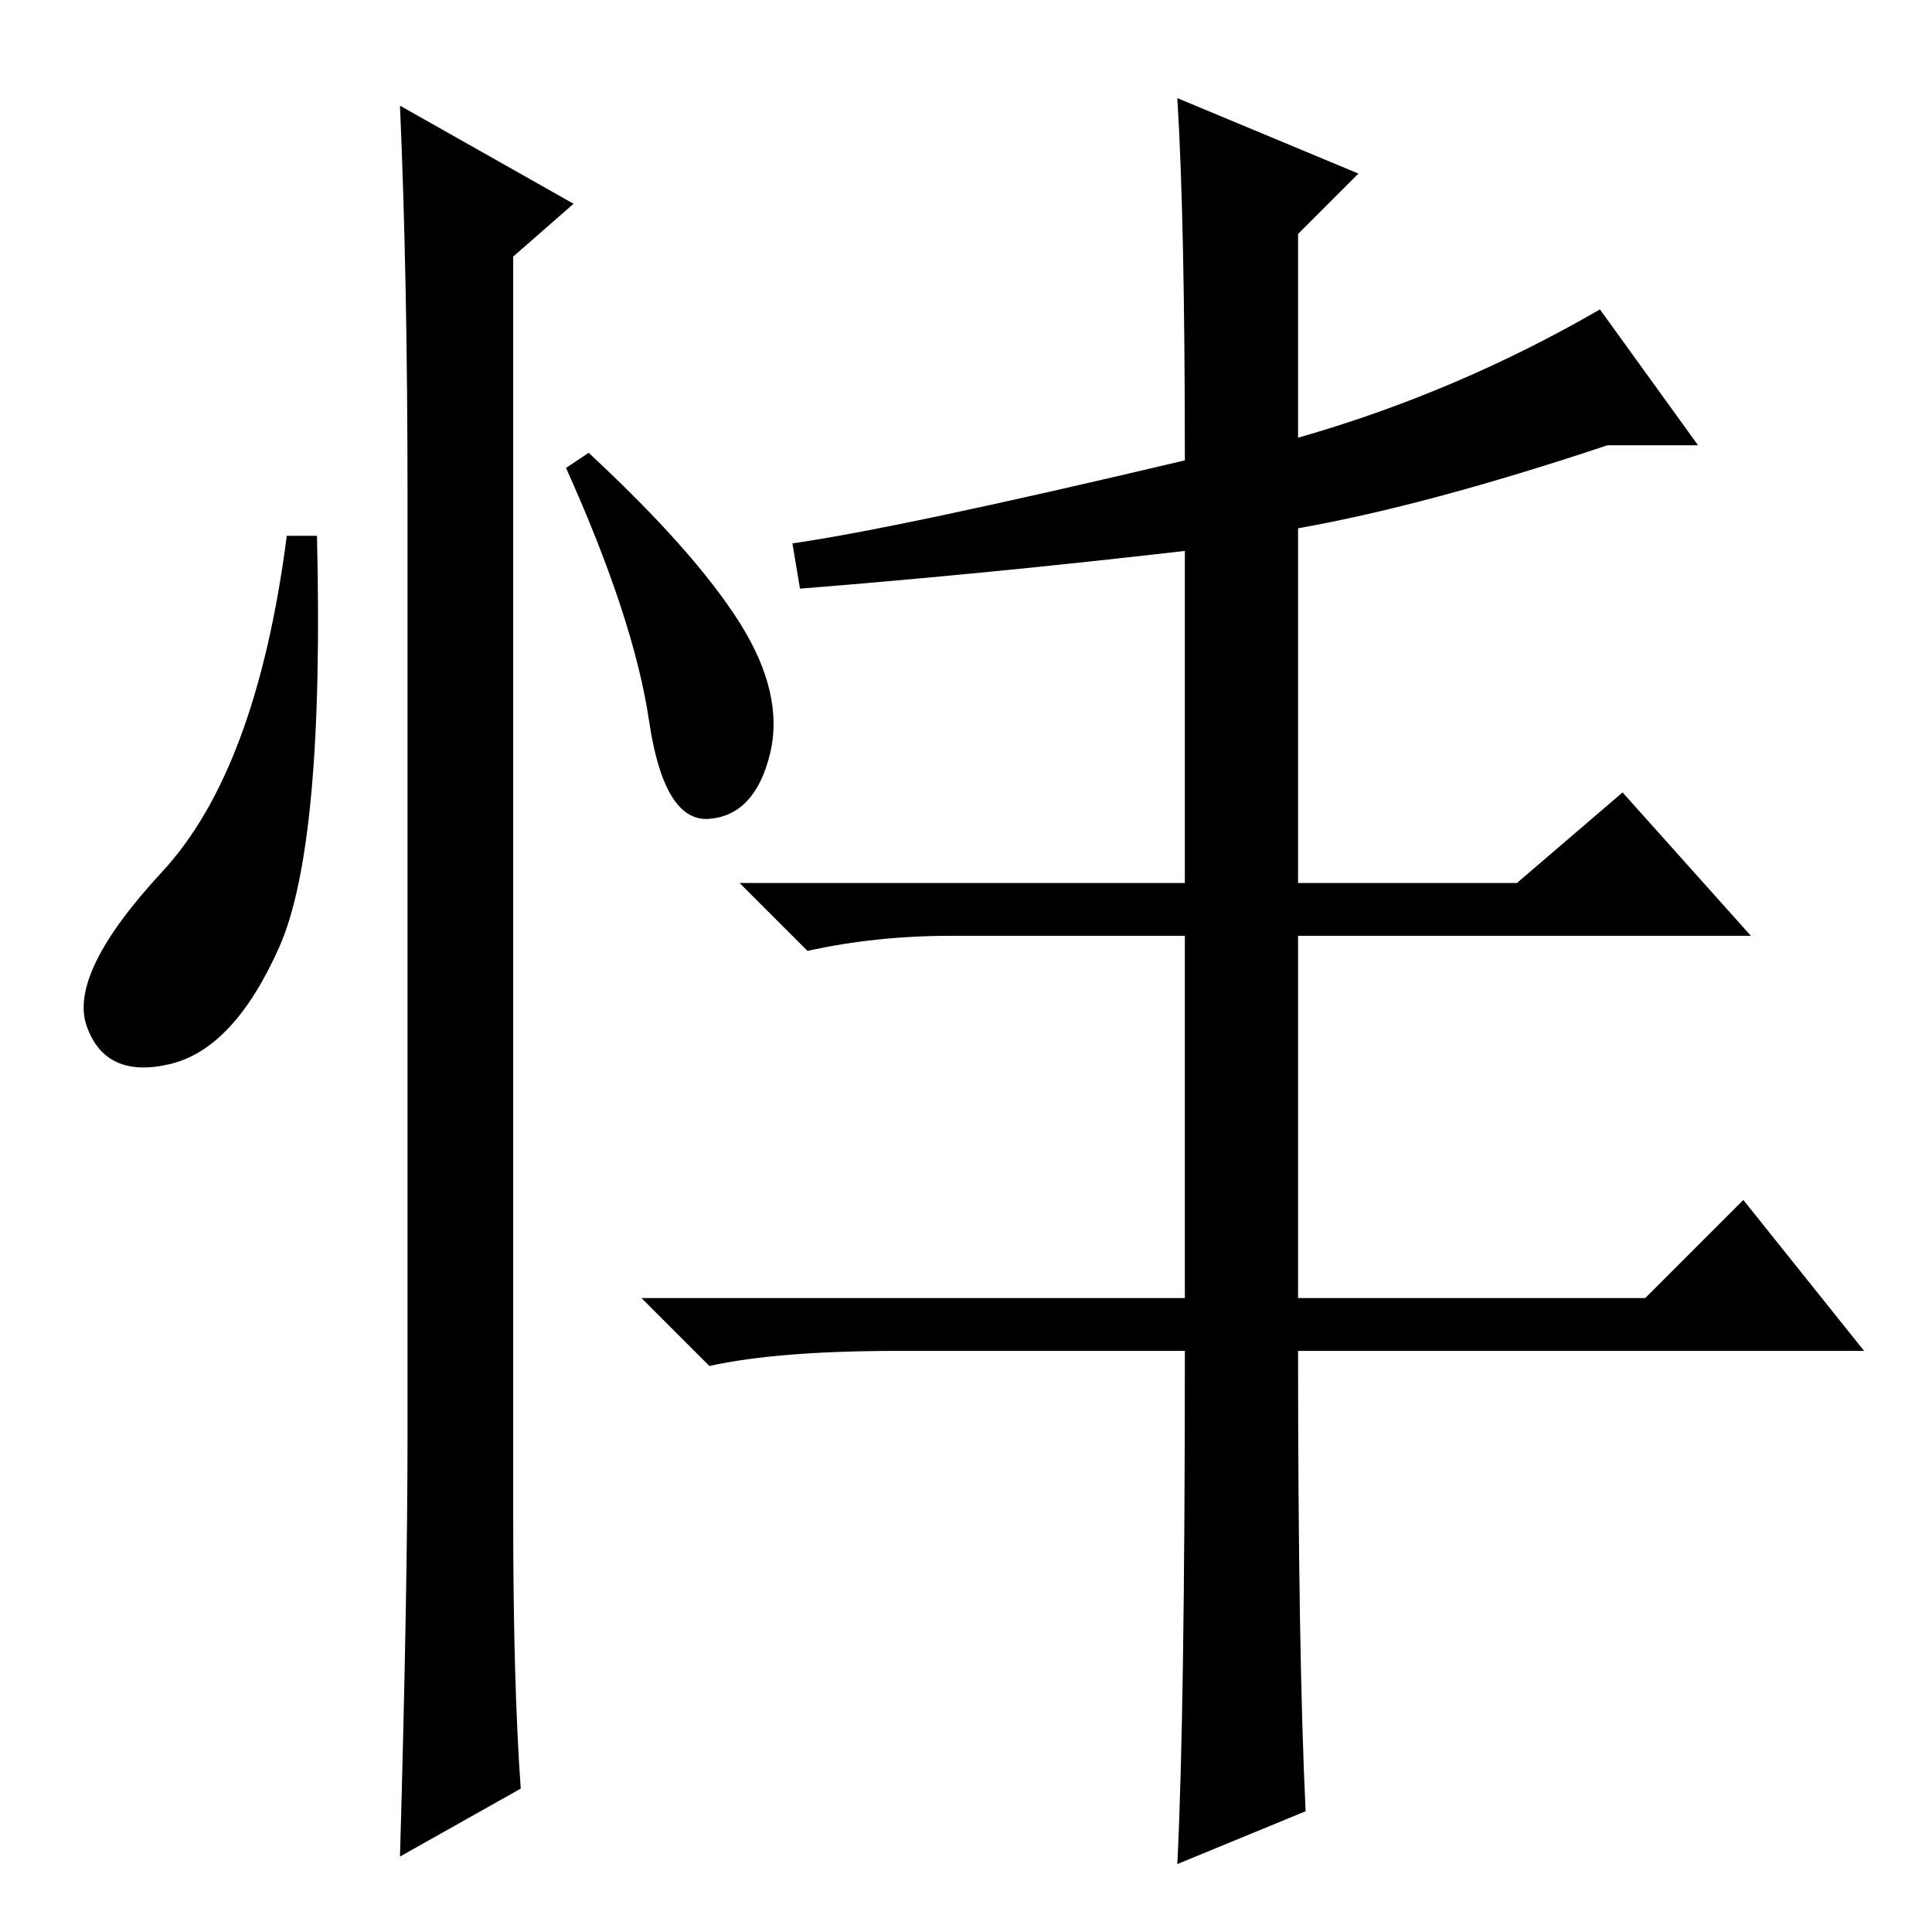 <?xml version="1.0" standalone="no"?>
<!DOCTYPE svg PUBLIC "-//W3C//DTD SVG 1.1//EN" "http://www.w3.org/Graphics/SVG/1.1/DTD/svg11.dtd" >
<svg xmlns="http://www.w3.org/2000/svg" xmlns:xlink="http://www.w3.org/1999/xlink" version="1.1" viewBox="0 -36 256 256">
  <g transform="matrix(1 0 0 -1 0 220)">
   <path fill="currentColor"
d="M37 130.5q-6 -13.5 -14.5 -15.5t-11 5t10 20.5t16.5 44.5h4q1 -41 -5 -54.5zM53 242l23 -13l-8 -7v-167q0 -22 1 -36l-16 -9q1 35 1 56v124q0 29 -1 52zM98 173.5q6 -9.5 4 -17.5t-8 -8.5t-8 13t-11 33.5l3 2q14 -13 20 -22.5zM173 16l-17 -7q1 20 1 68h-38q-16 0 -25 -2
l-9 9h72v48h-31q-10 0 -19 -2l-9 9h59v44q-26 -3 -51 -5l-1 6q14 2 52 11q0 32 -1 48l24 -10l-8 -8v-27q21 6 40 17l13 -18h-12q-24 -8 -41 -11v-47h29l14 12l17 -19h-60v-48h46l13 13l16 -20h-75q0 -40 1 -61z" />
  </g>

</svg>
